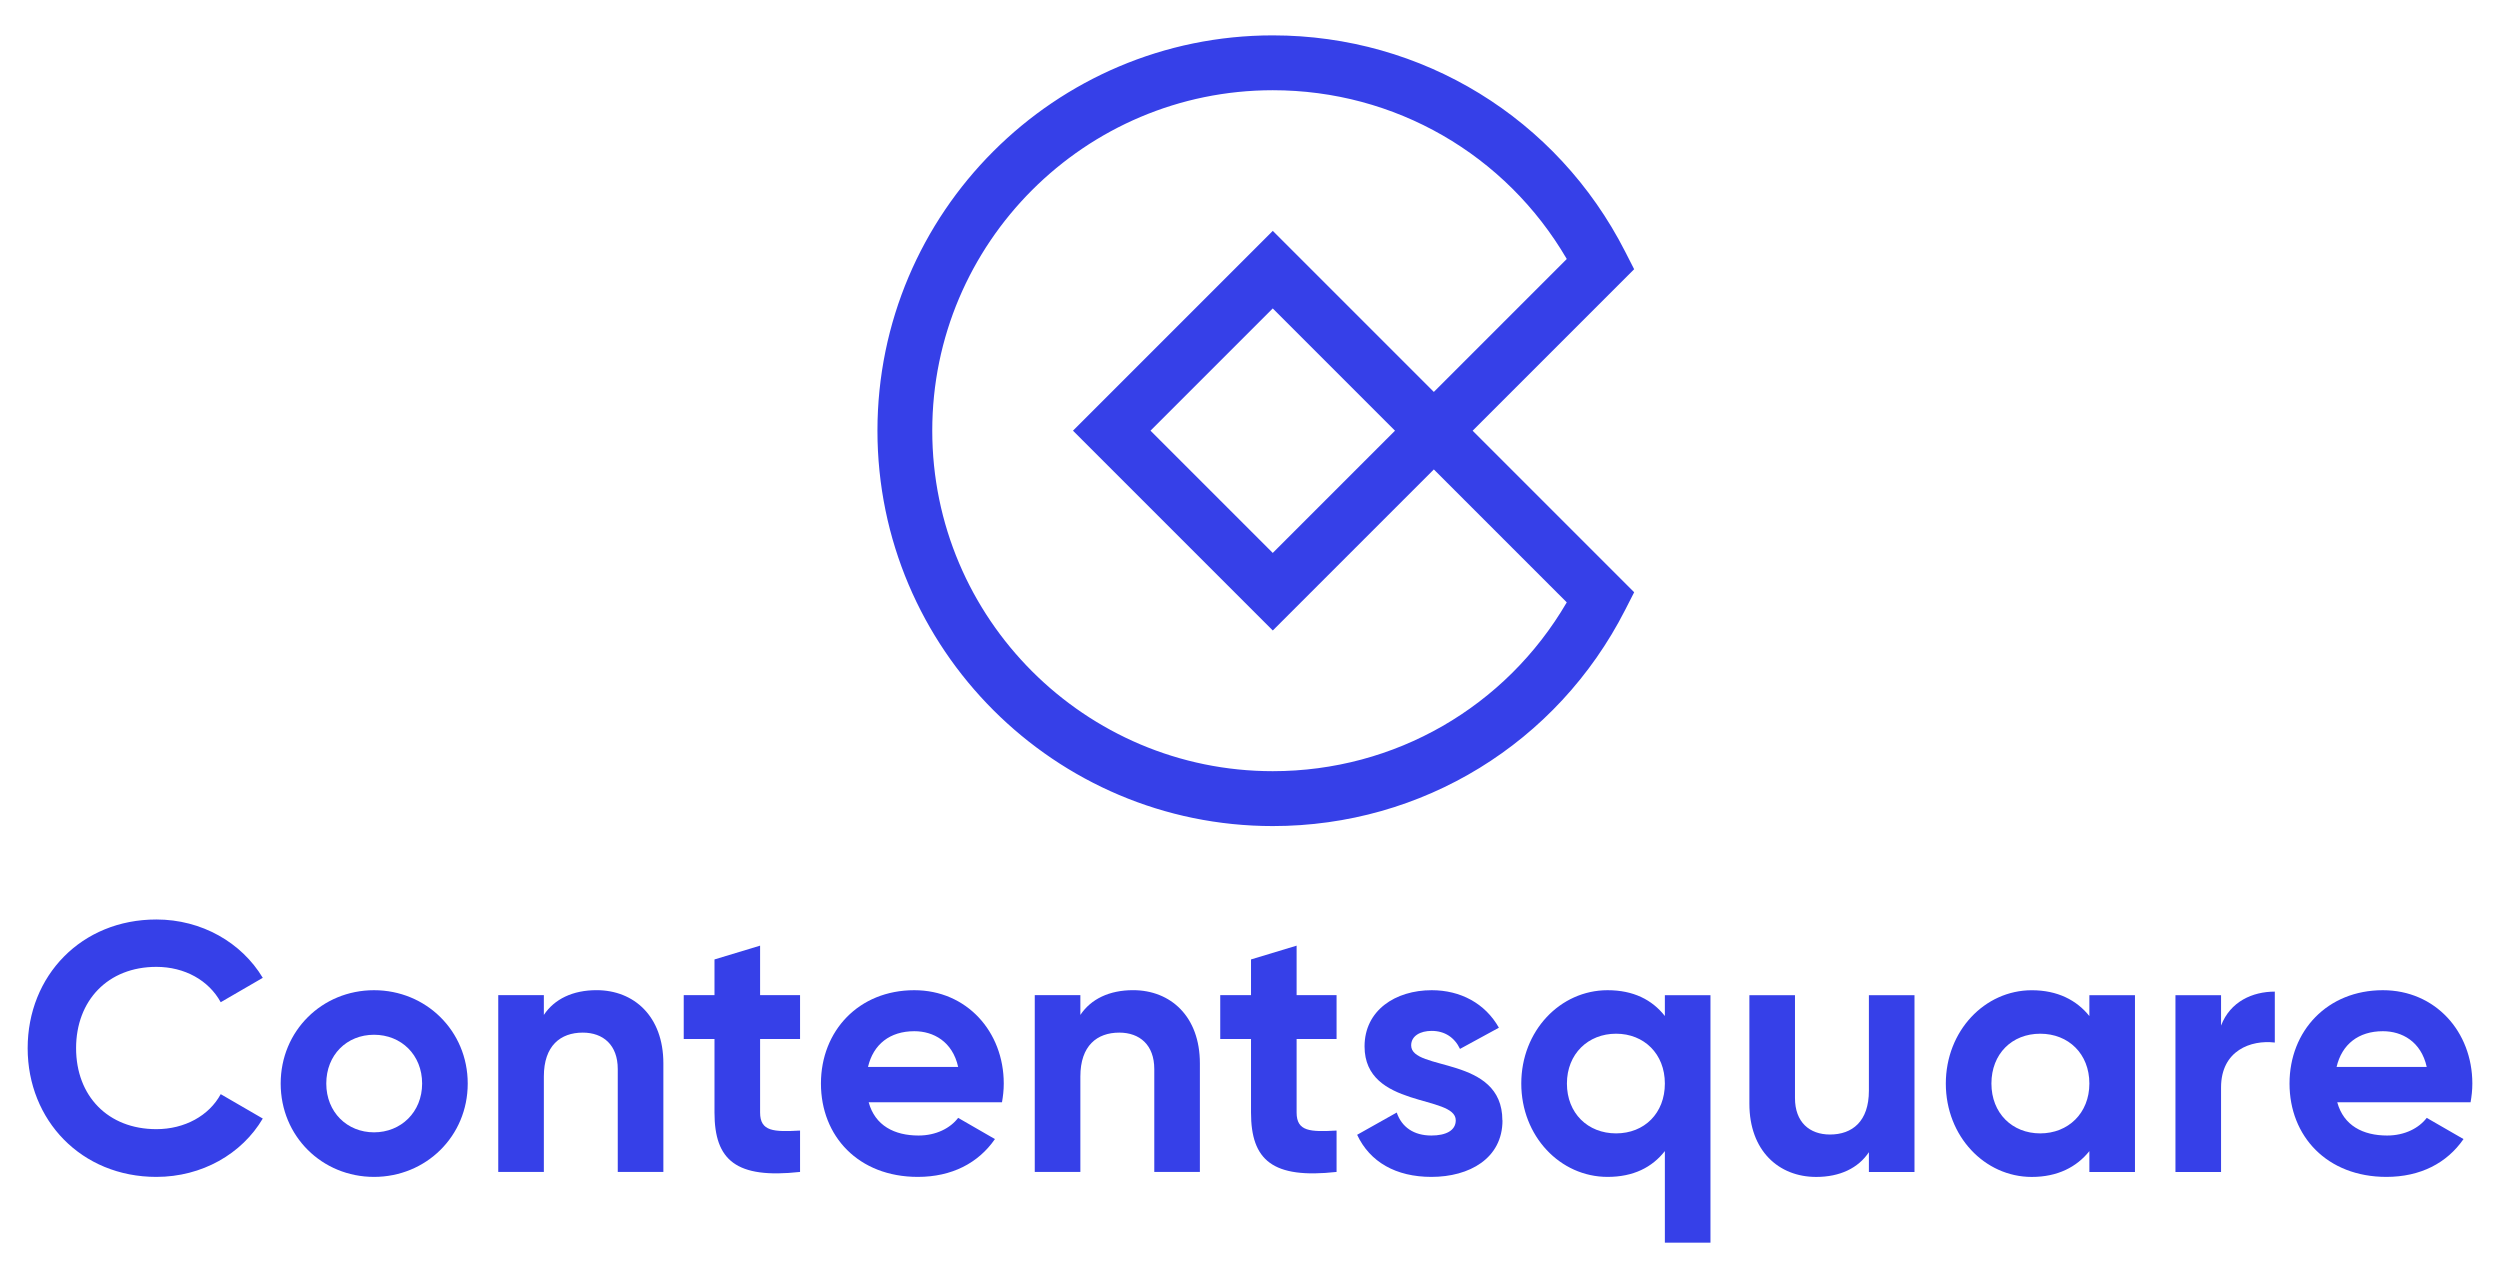 <svg width="420" height="215" viewBox="0 0 420 215" fill="none" xmlns="http://www.w3.org/2000/svg">
<g clip-path="url(#clip0_1_422)">
<g clip-path="url(#clip1_1_422)">
<path d="M274.534 45.224L273.012 42.241C261.6 19.854 238.919 5.943 213.829 5.943C177.203 5.943 147.411 35.736 147.411 72.361C147.411 108.987 177.203 138.78 213.829 138.78C238.919 138.78 261.6 124.869 273.019 102.482L274.541 99.499L247.403 72.361L274.541 45.224H274.534ZM263.21 101.206C252.959 118.781 234.325 129.558 213.822 129.558C182.282 129.558 156.619 103.895 156.619 72.355C156.619 40.814 182.289 15.158 213.829 15.158C234.333 15.158 252.959 25.935 263.218 43.51L240.885 65.843L213.829 38.787L180.261 72.355L213.829 105.922L240.885 78.866L263.218 101.199L263.21 101.206ZM234.359 72.355L213.822 92.892L193.284 72.355L213.822 51.817L234.359 72.355Z" fill="#3640E8"/>
<path d="M4.647 176.096C4.647 163.916 13.677 154.474 26.27 154.474C33.87 154.474 40.583 158.335 44.146 164.275L37.081 168.373C35.062 164.688 31.018 162.433 26.27 162.433C18.134 162.433 12.783 168.076 12.783 176.096C12.783 184.117 18.128 189.698 26.27 189.698C31.018 189.698 35.123 187.442 37.081 183.818L44.146 187.916C40.644 193.858 33.931 197.719 26.27 197.719C13.677 197.719 4.647 188.215 4.647 176.096Z" fill="#3640E8"/>
<path d="M47.154 182.036C47.154 173.183 54.104 166.354 62.836 166.354C71.567 166.354 78.578 173.183 78.578 182.036C78.578 190.89 71.567 197.718 62.836 197.718C54.104 197.718 47.154 190.89 47.154 182.036ZM70.917 182.036C70.917 177.226 67.415 173.839 62.836 173.839C58.256 173.839 54.815 177.226 54.815 182.036C54.815 186.846 58.318 190.232 62.836 190.232C67.354 190.232 70.917 186.846 70.917 182.036Z" fill="#3640E8"/>
<path d="M111.446 178.649V196.884H103.784V179.597C103.784 175.559 101.345 173.48 97.904 173.48C94.165 173.48 91.368 175.675 91.368 180.843V196.884H83.706V167.18H91.368V170.506C93.149 167.831 96.238 166.348 100.221 166.348C106.514 166.348 111.446 170.744 111.446 178.642V178.649Z" fill="#3640E8"/>
<path d="M127.696 174.551V186.906C127.696 190.118 130.014 190.171 134.409 189.935V196.885C123.659 198.07 120.035 194.927 120.035 186.906V174.551H114.866V167.187H120.035V161.186L127.696 158.869V167.187H134.409V174.551H127.696Z" fill="#3640E8"/>
<path d="M154.318 190.768C157.285 190.768 159.663 189.521 160.97 187.801L167.148 191.364C164.357 195.401 159.899 197.718 154.197 197.718C144.218 197.718 137.918 190.89 137.918 182.036C137.918 173.183 144.272 166.354 153.6 166.354C162.392 166.354 168.631 173.304 168.631 182.036C168.631 183.168 168.509 184.176 168.333 185.186H145.939C147.008 189.108 150.274 190.768 154.311 190.768H154.318ZM160.97 179.245C160.022 174.971 156.811 173.243 153.607 173.243C149.509 173.243 146.717 175.438 145.824 179.245H160.97Z" fill="#3640E8"/>
<path d="M201.58 178.649V196.884H193.919V179.597C193.919 175.559 191.48 173.48 188.039 173.48C184.3 173.48 181.502 175.675 181.502 180.843V196.884H173.84V167.18H181.502V170.506C183.284 167.831 186.373 166.348 190.355 166.348C196.649 166.348 201.58 170.744 201.58 178.642V178.649Z" fill="#3640E8"/>
<path d="M217.831 174.551V186.906C217.831 190.118 220.148 190.171 224.544 189.935V196.885C213.793 198.07 210.17 194.927 210.17 186.906V174.551H205V167.187H210.17V161.186L217.831 158.869V167.187H224.544V174.551H217.831Z" fill="#3640E8"/>
<path d="M252.418 188.214C252.418 194.629 246.837 197.718 240.476 197.718C234.535 197.718 230.139 195.225 227.999 190.646L234.65 186.906C235.483 189.345 237.502 190.768 240.469 190.768C242.908 190.768 244.567 189.935 244.567 188.214C244.567 183.879 229.245 186.256 229.245 175.797C229.245 169.742 234.414 166.354 240.53 166.354C245.339 166.354 249.499 168.549 251.815 172.654L245.279 176.217C244.384 174.314 242.725 173.189 240.523 173.189C238.62 173.189 237.076 174.023 237.076 175.627C237.076 180.024 252.398 177.294 252.398 188.221L252.418 188.214Z" fill="#3640E8"/>
<path d="M287.358 167.188V208.766H279.697V193.382C277.557 196.112 274.414 197.718 270.071 197.718C262.112 197.718 255.575 190.89 255.575 182.036C255.575 173.183 262.112 166.354 270.071 166.354C274.407 166.354 277.557 167.96 279.697 170.69V167.188H287.358ZM279.697 182.036C279.697 177.044 276.195 173.663 271.501 173.663C266.806 173.663 263.243 177.05 263.243 182.036C263.243 187.022 266.745 190.408 271.501 190.408C276.256 190.408 279.697 187.022 279.697 182.036Z" fill="#3640E8"/>
<path d="M321.635 167.188V196.892H313.974V193.566C312.192 196.242 309.103 197.725 305.12 197.725C298.827 197.725 293.896 193.329 293.896 185.43V167.195H301.557V184.482C301.557 188.519 303.995 190.599 307.437 190.599C311.176 190.599 313.974 188.404 313.974 183.236V167.195H321.635V167.188Z" fill="#3640E8"/>
<path d="M358.675 167.188V196.891H351.014V193.389C348.873 196.066 345.668 197.725 341.334 197.725C333.435 197.725 326.898 190.896 326.898 182.044C326.898 173.19 333.435 166.361 341.334 166.361C345.668 166.361 348.88 168.028 351.014 170.697V167.195H358.675V167.188ZM351.014 182.036C351.014 177.044 347.511 173.664 342.756 173.664C338.001 173.664 334.559 177.051 334.559 182.036C334.559 187.022 338.061 190.409 342.756 190.409C347.45 190.409 351.014 187.022 351.014 182.036Z" fill="#3640E8"/>
<path d="M382.167 166.592V175.147C378.184 174.673 373.137 176.454 373.137 182.693V196.891H365.476V167.188H373.137V172.296C374.681 168.258 378.421 166.592 382.167 166.592Z" fill="#3640E8"/>
<path d="M401.04 190.768C404.006 190.768 406.384 189.521 407.691 187.801L413.869 191.364C411.078 195.401 406.621 197.718 400.917 197.718C390.939 197.718 384.64 190.89 384.64 182.036C384.64 173.183 390.994 166.354 400.321 166.354C409.114 166.354 415.353 173.304 415.353 182.036C415.353 183.168 415.231 184.176 415.055 185.186H392.66C393.73 189.108 396.995 190.768 401.032 190.768H401.04ZM407.691 179.245C406.743 174.971 403.532 173.243 400.328 173.243C396.229 173.243 393.439 175.438 392.545 179.245H407.691Z" fill="#3640E8"/>
</g>
</g>
<defs>
<clipPath id="clip0_1_422">
<rect width="420" height="213.77" fill="white" transform="translate(0 0.47)"/>
</clipPath>
<clipPath id="clip1_1_422">
<rect width="420" height="213.77" fill="white" transform="translate(0 0.47)"/>
</clipPath>
</defs>
</svg>
